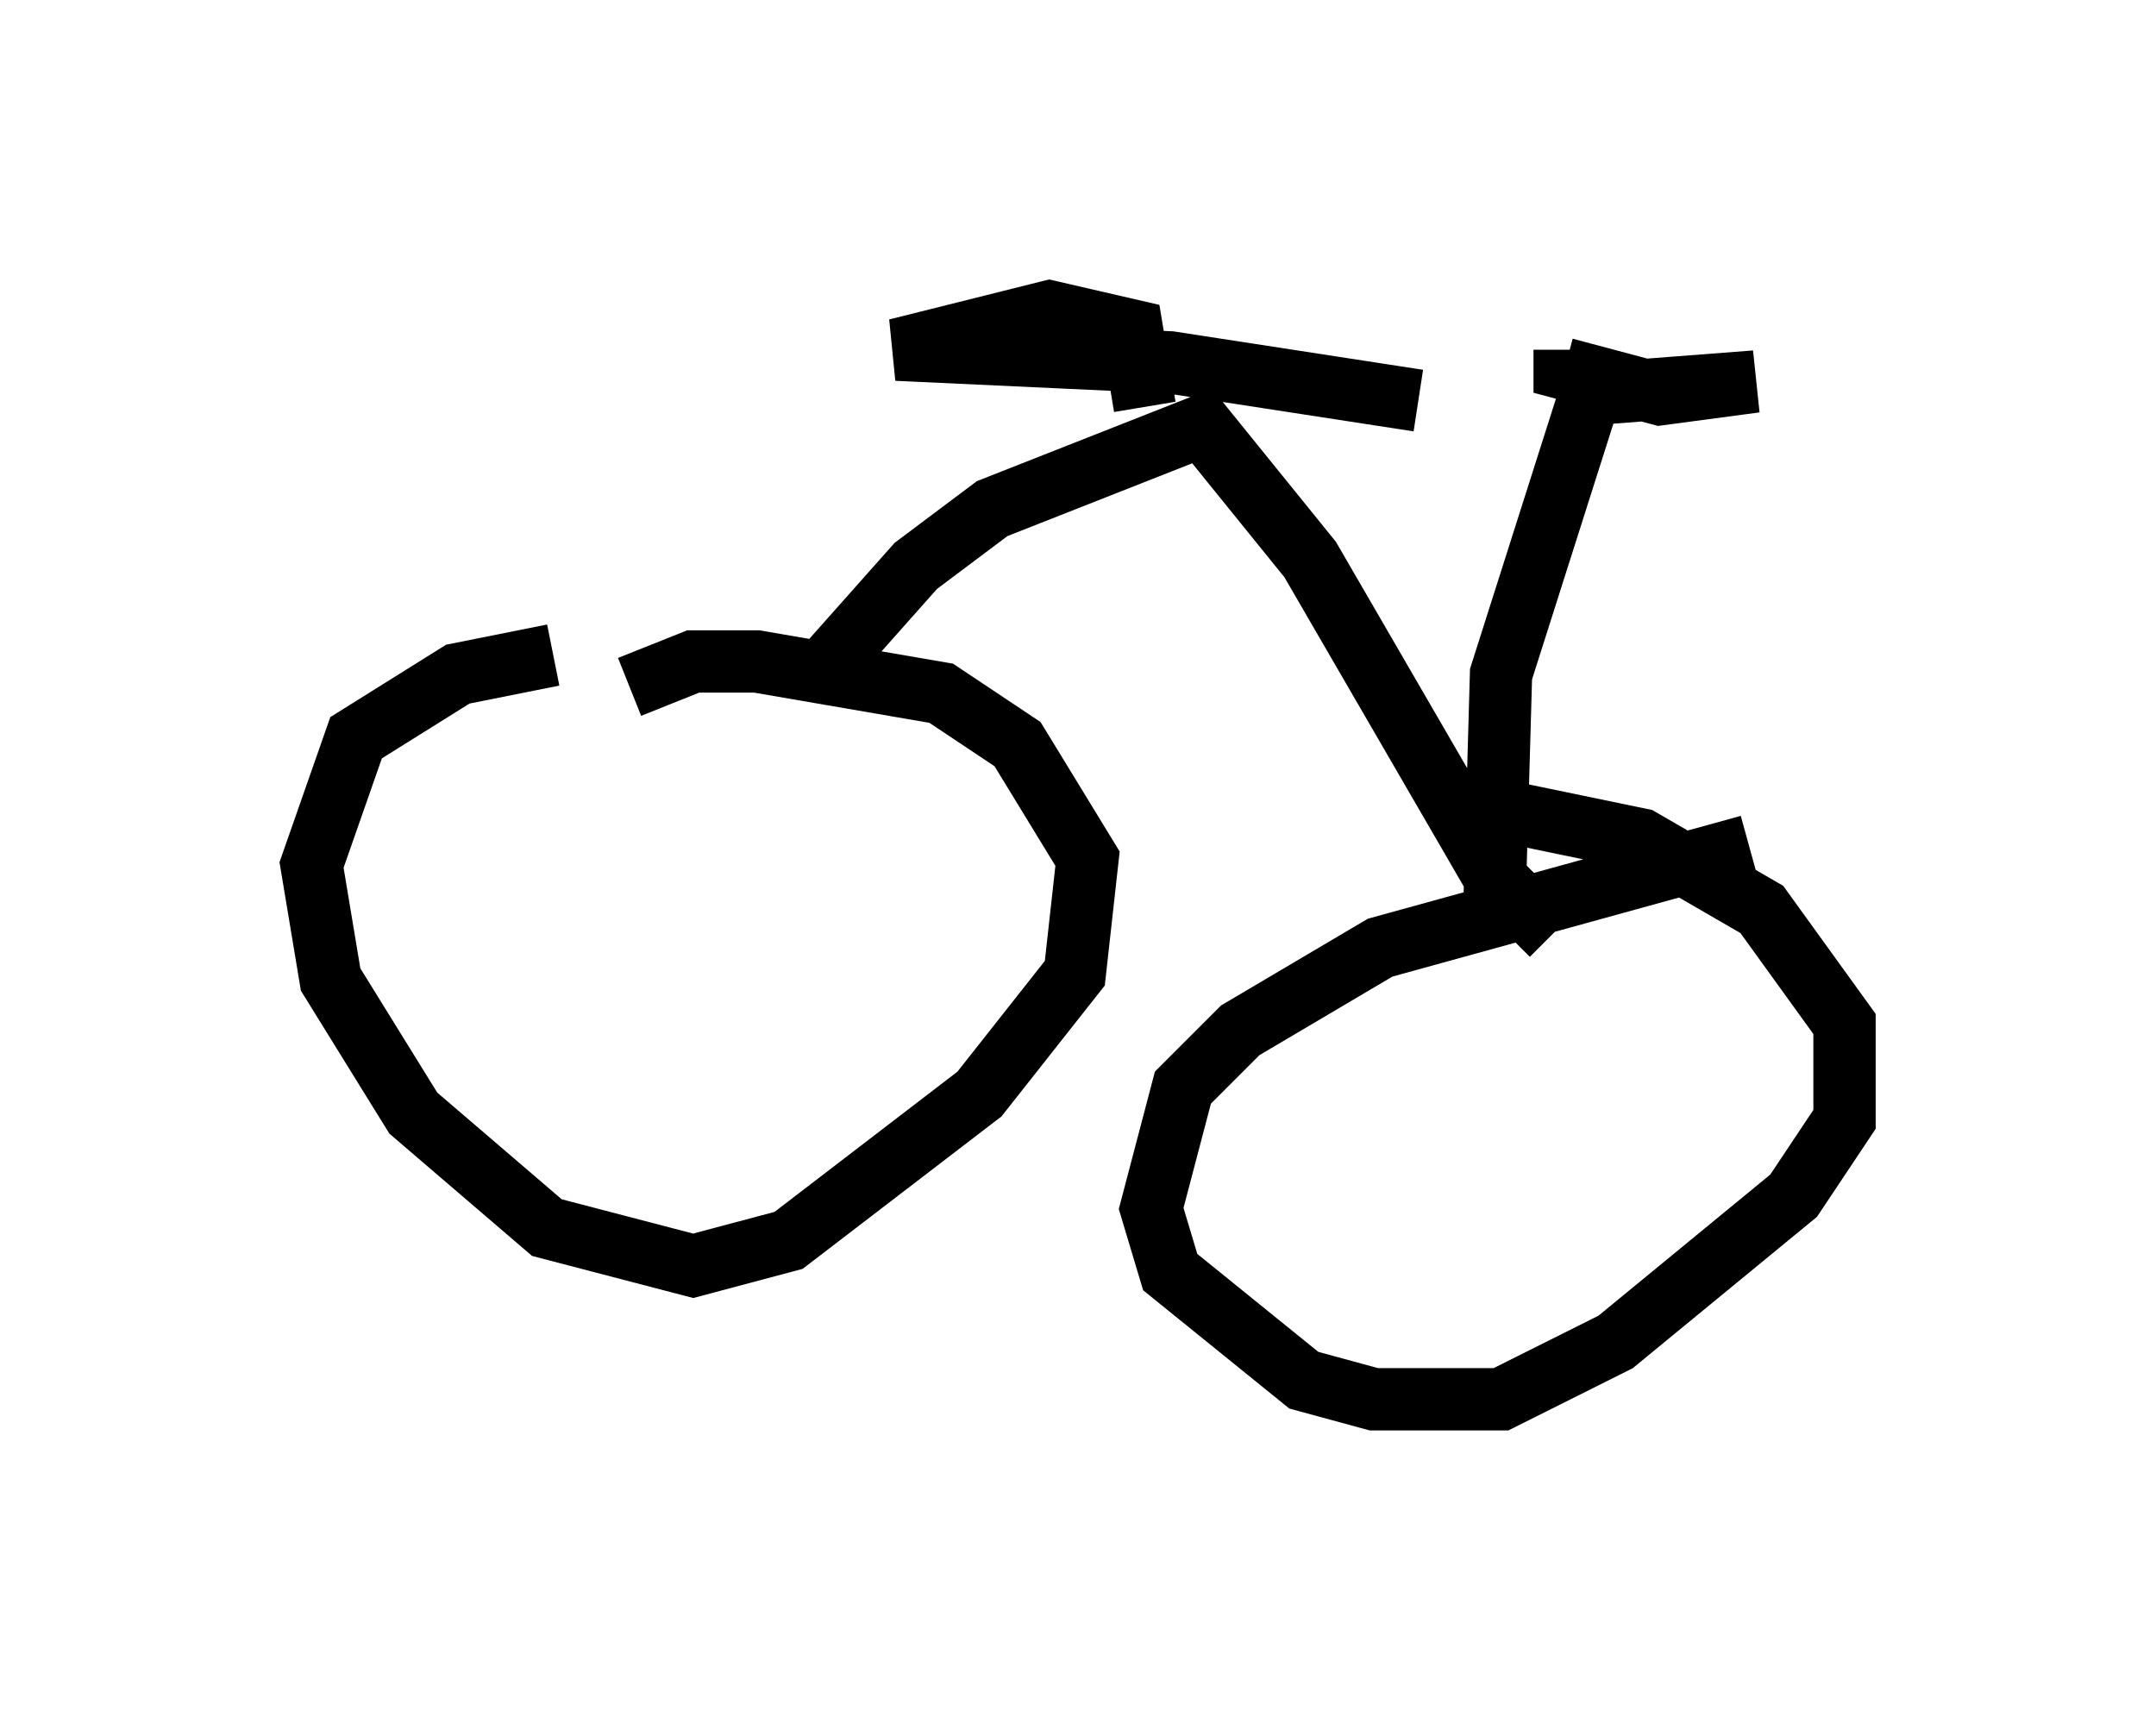 <?xml version="1.0" encoding="utf-8" ?>
<svg baseProfile="full" height="27.456" version="1.1" width="34.602" xmlns="http://www.w3.org/2000/svg" xmlns:ev="http://www.w3.org/2001/xml-events" xmlns:xlink="http://www.w3.org/1999/xlink"><defs /><rect fill="white" height="27.456" width="34.602" x="0" y="0" /><path d="M11.431, 10.819 m-2.552, -0.306 l-1.531, 0.306 -1.633, 1.021 l-0.715, 2.042 0.306, 1.838 l1.327, 2.144 2.144, 1.838 l2.348, 0.613 1.531, -0.408 l3.063, -2.348 1.531, -1.94 l0.204, -1.838 -1.123, -1.838 l-1.225, -0.817 -2.96, -0.51 l-1.021, 0.0 -1.021, 0.408 m17.967, 2.552 l-5.921, 1.633 -2.246, 1.327 l-0.919, 0.919 -0.51, 1.94 l0.306, 1.021 2.144, 1.735 l1.123, 0.306 2.042, 0.0 l1.838, -0.919 2.858, -2.348 l0.817, -1.225 0.0, -1.531 l-1.327, -1.838 -1.94, -1.123 l-2.96, -0.613 m-10.311, -1.94 l1.633, -1.838 1.225, -0.919 l3.369, -1.327 1.735, 2.144 l2.96, 5.104 0.919, 0.919 m-6.533, -8.473 l-0.204, -1.225 -1.327, -0.306 l-2.45, 0.613 4.39, 0.204 l3.981, 0.613 m1.225, 7.963 l0.102, -3.573 1.429, -4.492 l2.654, -0.204 -1.531, 0.204 l-1.531, -0.408 0.0, -0.306 " fill="none" stroke="black" stroke-width="1" /></svg>